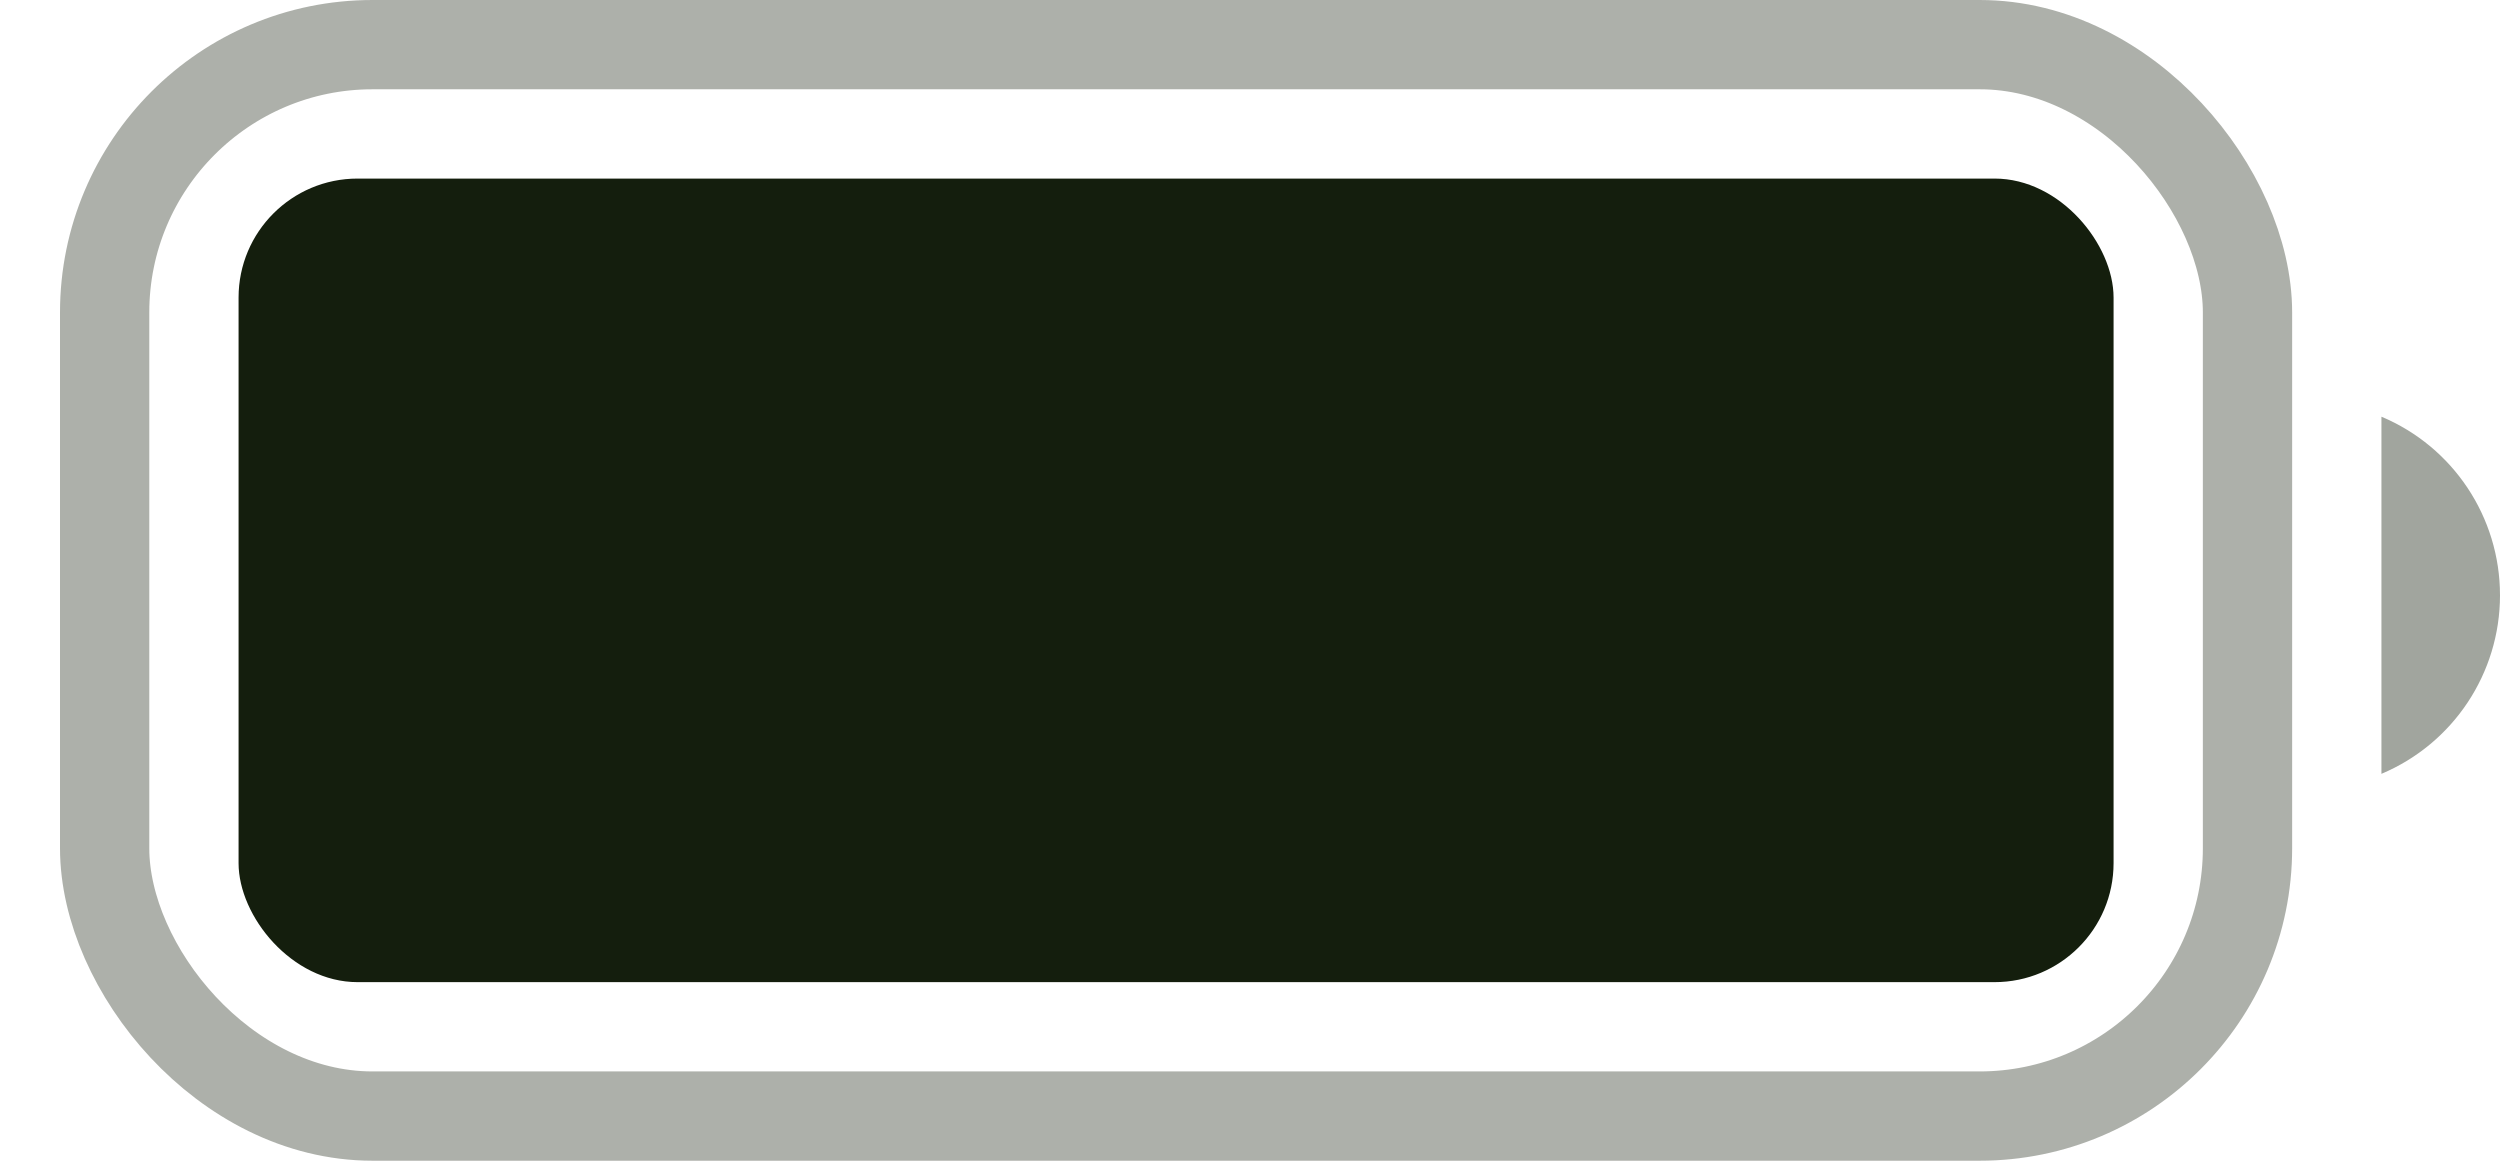 <svg xmlns="http://www.w3.org/2000/svg" width="28" height="13" viewBox="0 0 28 13" fill="none">
  <rect opacity="0.35" x="1.172" y="0.5" width="24" height="12" rx="3" stroke="#141E0D"/>
  <path opacity="0.4" d="M26.672 4.667V8.667C27.477 8.328 28 7.54 28 6.667C28 5.794 27.477 5.005 26.672 4.667Z" fill="#141E0D"/>
  <rect x="2.672" y="2" width="21" height="9" rx="1.333" fill="#141E0D"/>
</svg>
